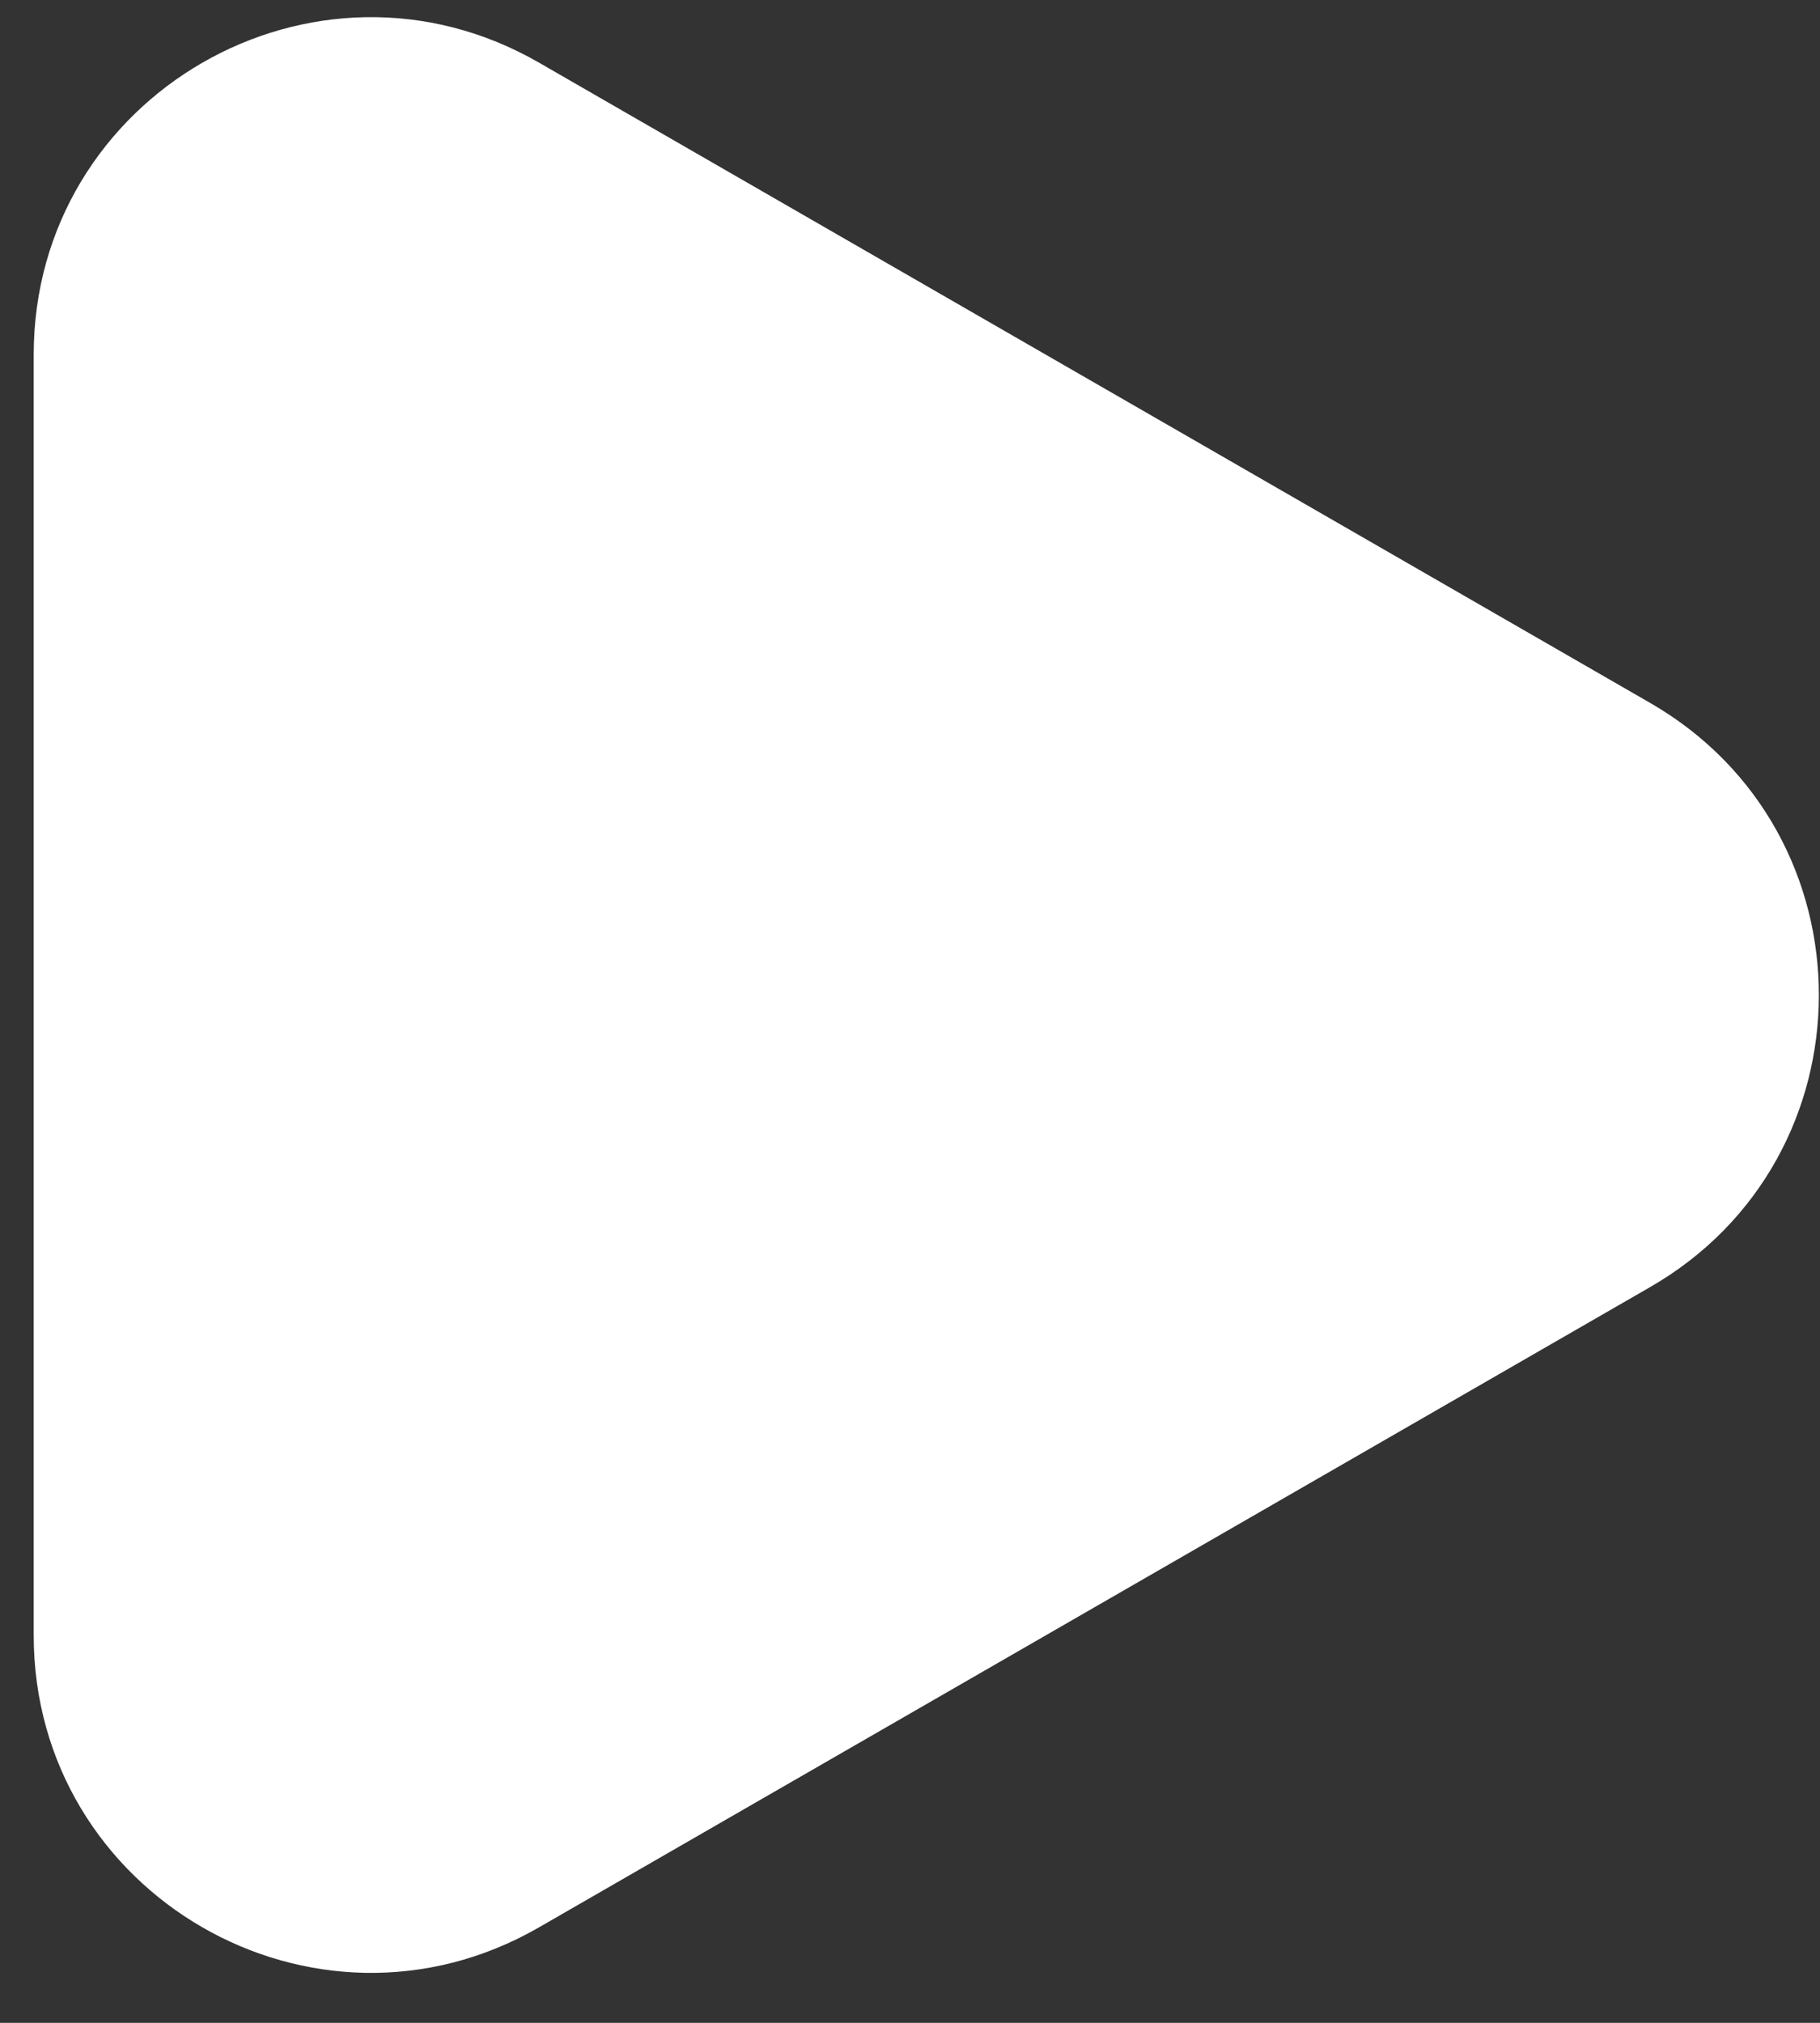 <svg width="27" height="30" viewBox="0 0 27 30" fill="none" xmlns="http://www.w3.org/2000/svg">
<rect x="0" y="0" width="27" height="30" fill="#333333" stroke="none"/>
<path d="M24.479 10.424C27.818 12.347 27.818 17.166 24.479 19.089L7.996 28.584C4.662 30.505 0.5 28.099 0.5 24.252L0.5 5.261C0.5 1.415 4.662 -0.991 7.996 0.929L24.479 10.424Z" fill="white"/>
</svg>
